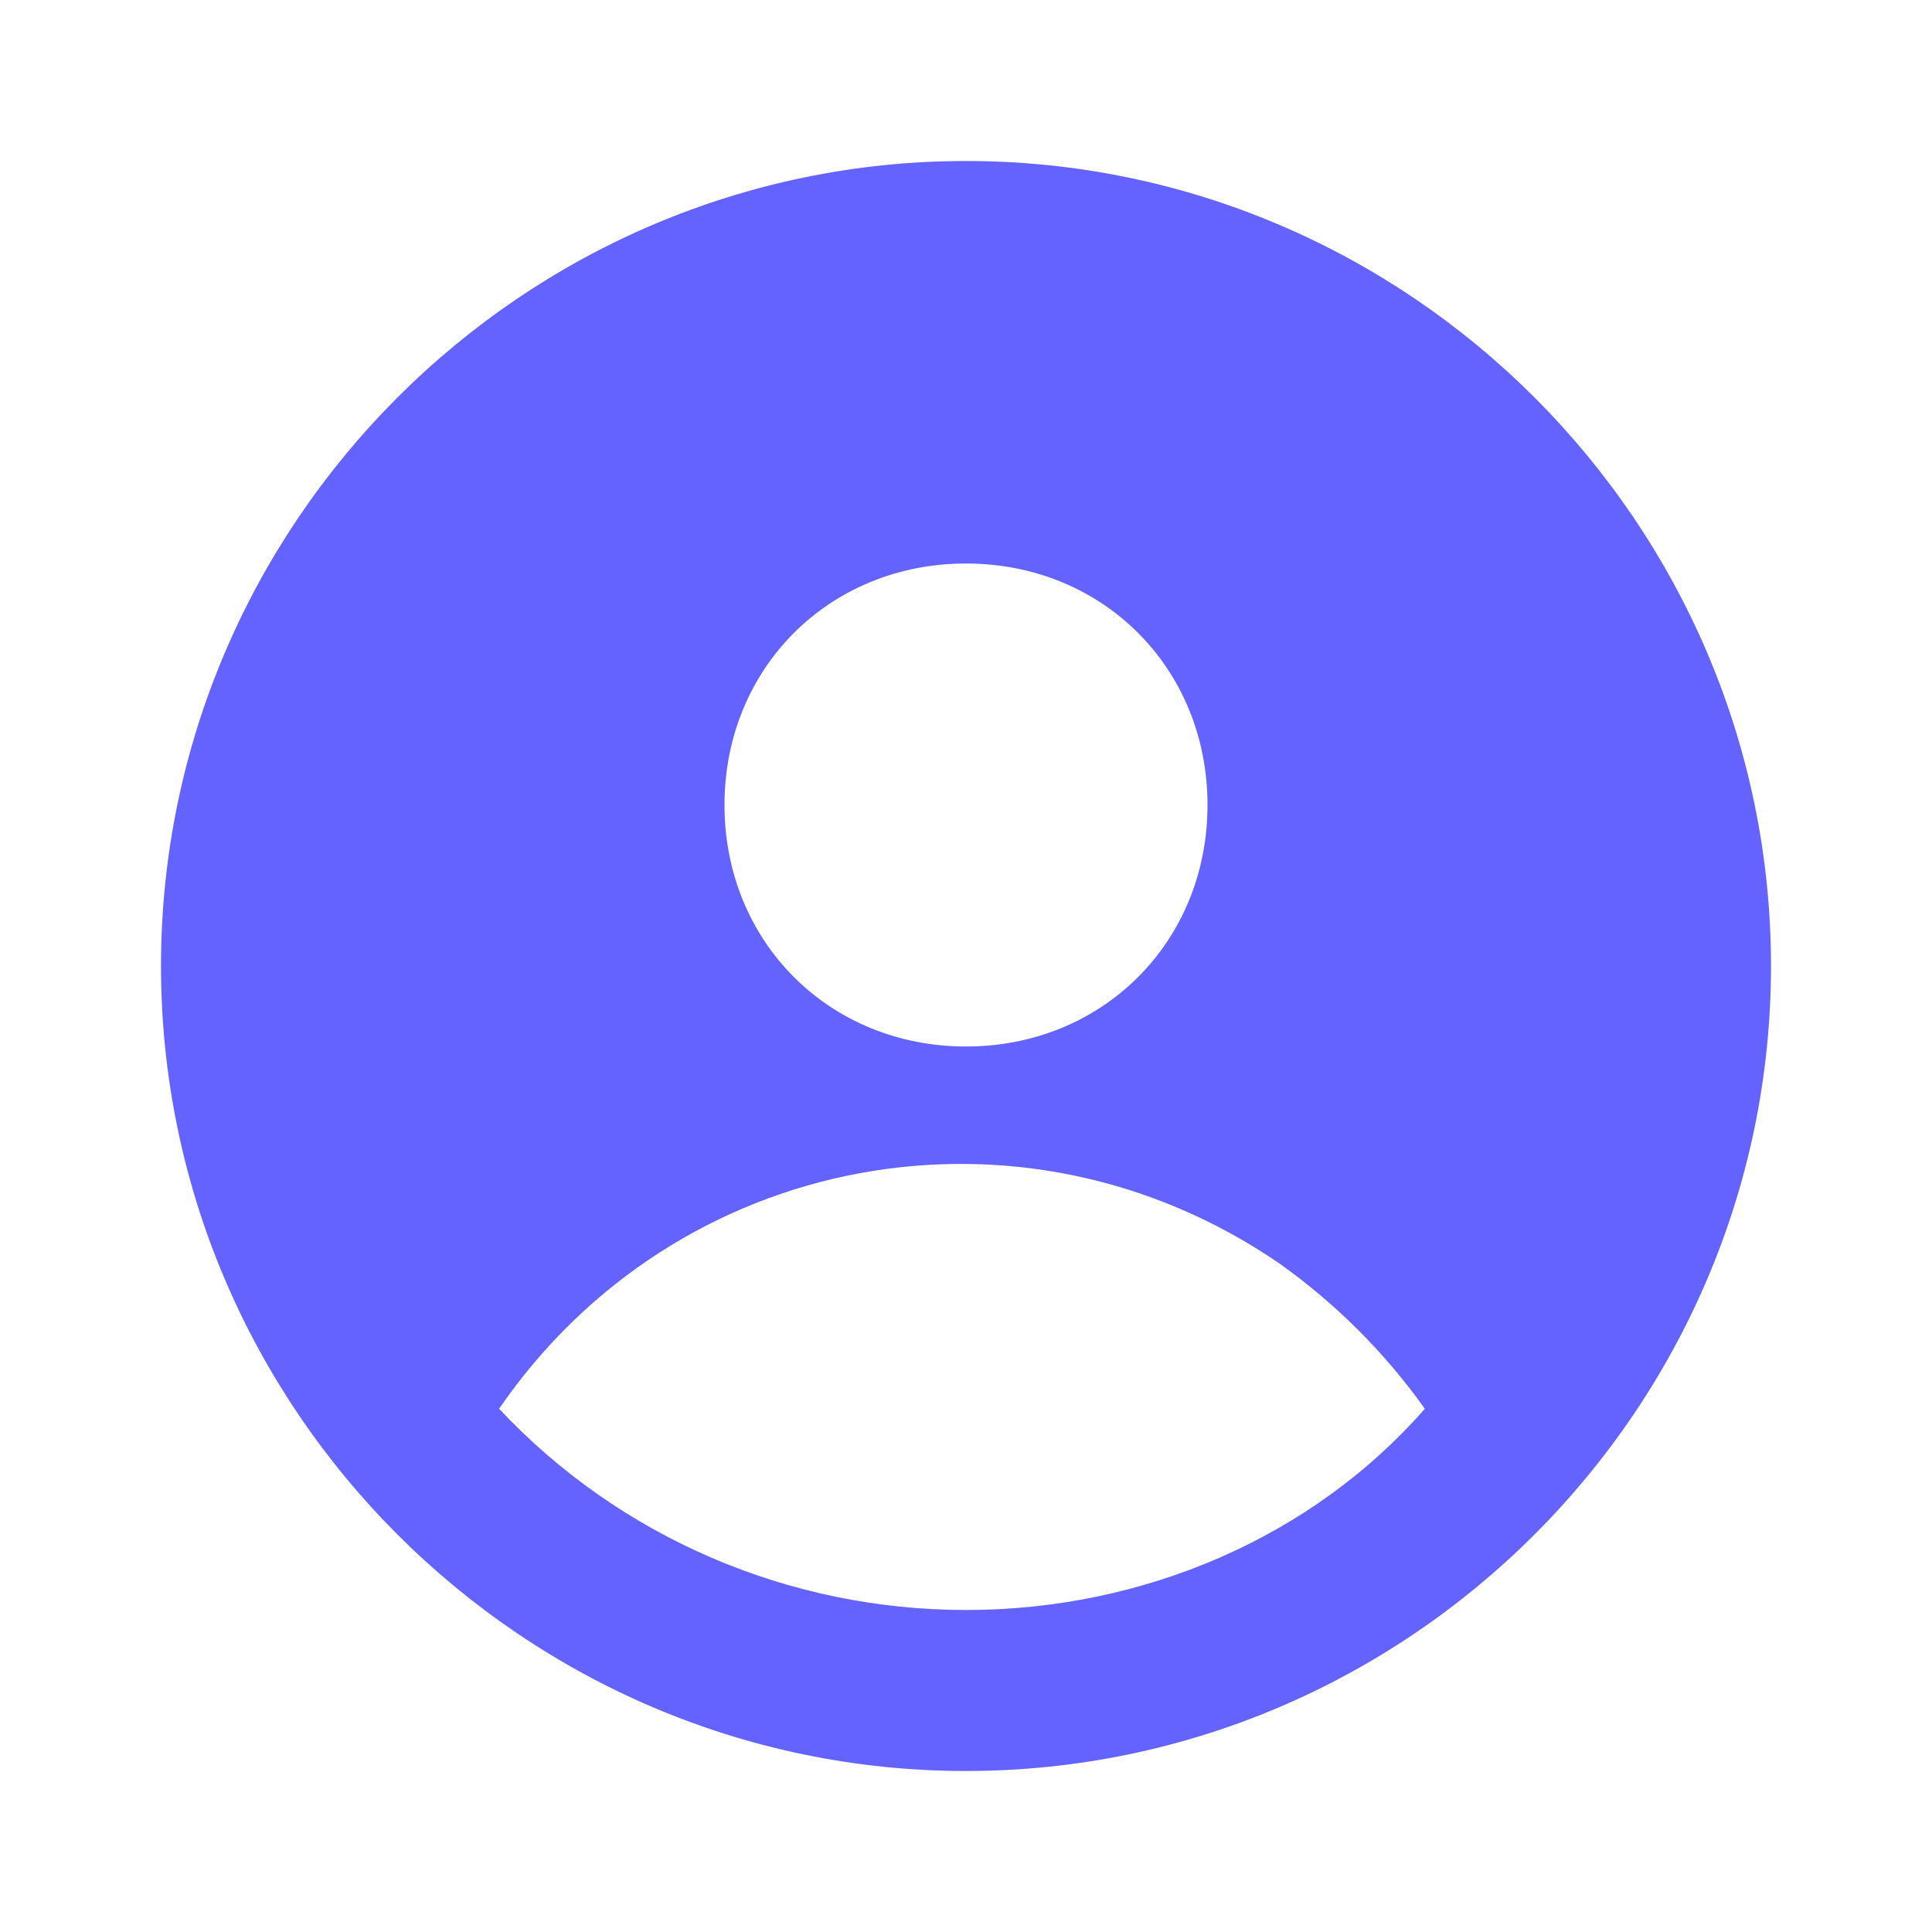 <svg xmlns="http://www.w3.org/2000/svg" enable-background="new 0 0 24 24" viewBox="0 0 24 24"><path fill="#6563ff" d="M12,2C6.5,2,2,6.5,2,12s4.5,10,10,10s10-4.5,10-10C22,6.5,17.5,2,12,2z M12,7c1.7,0,3,1.3,3,3s-1.3,3-3,3s-3-1.3-3-3C9,8.3,10.3,7,12,7z M12,20c-2.2,0-4.3-0.9-5.8-2.5c2.2-3.2,6.5-4,9.7-1.8c0.7,0.5,1.3,1.1,1.8,1.8C16.3,19.1,14.2,20,12,20z"/></svg>